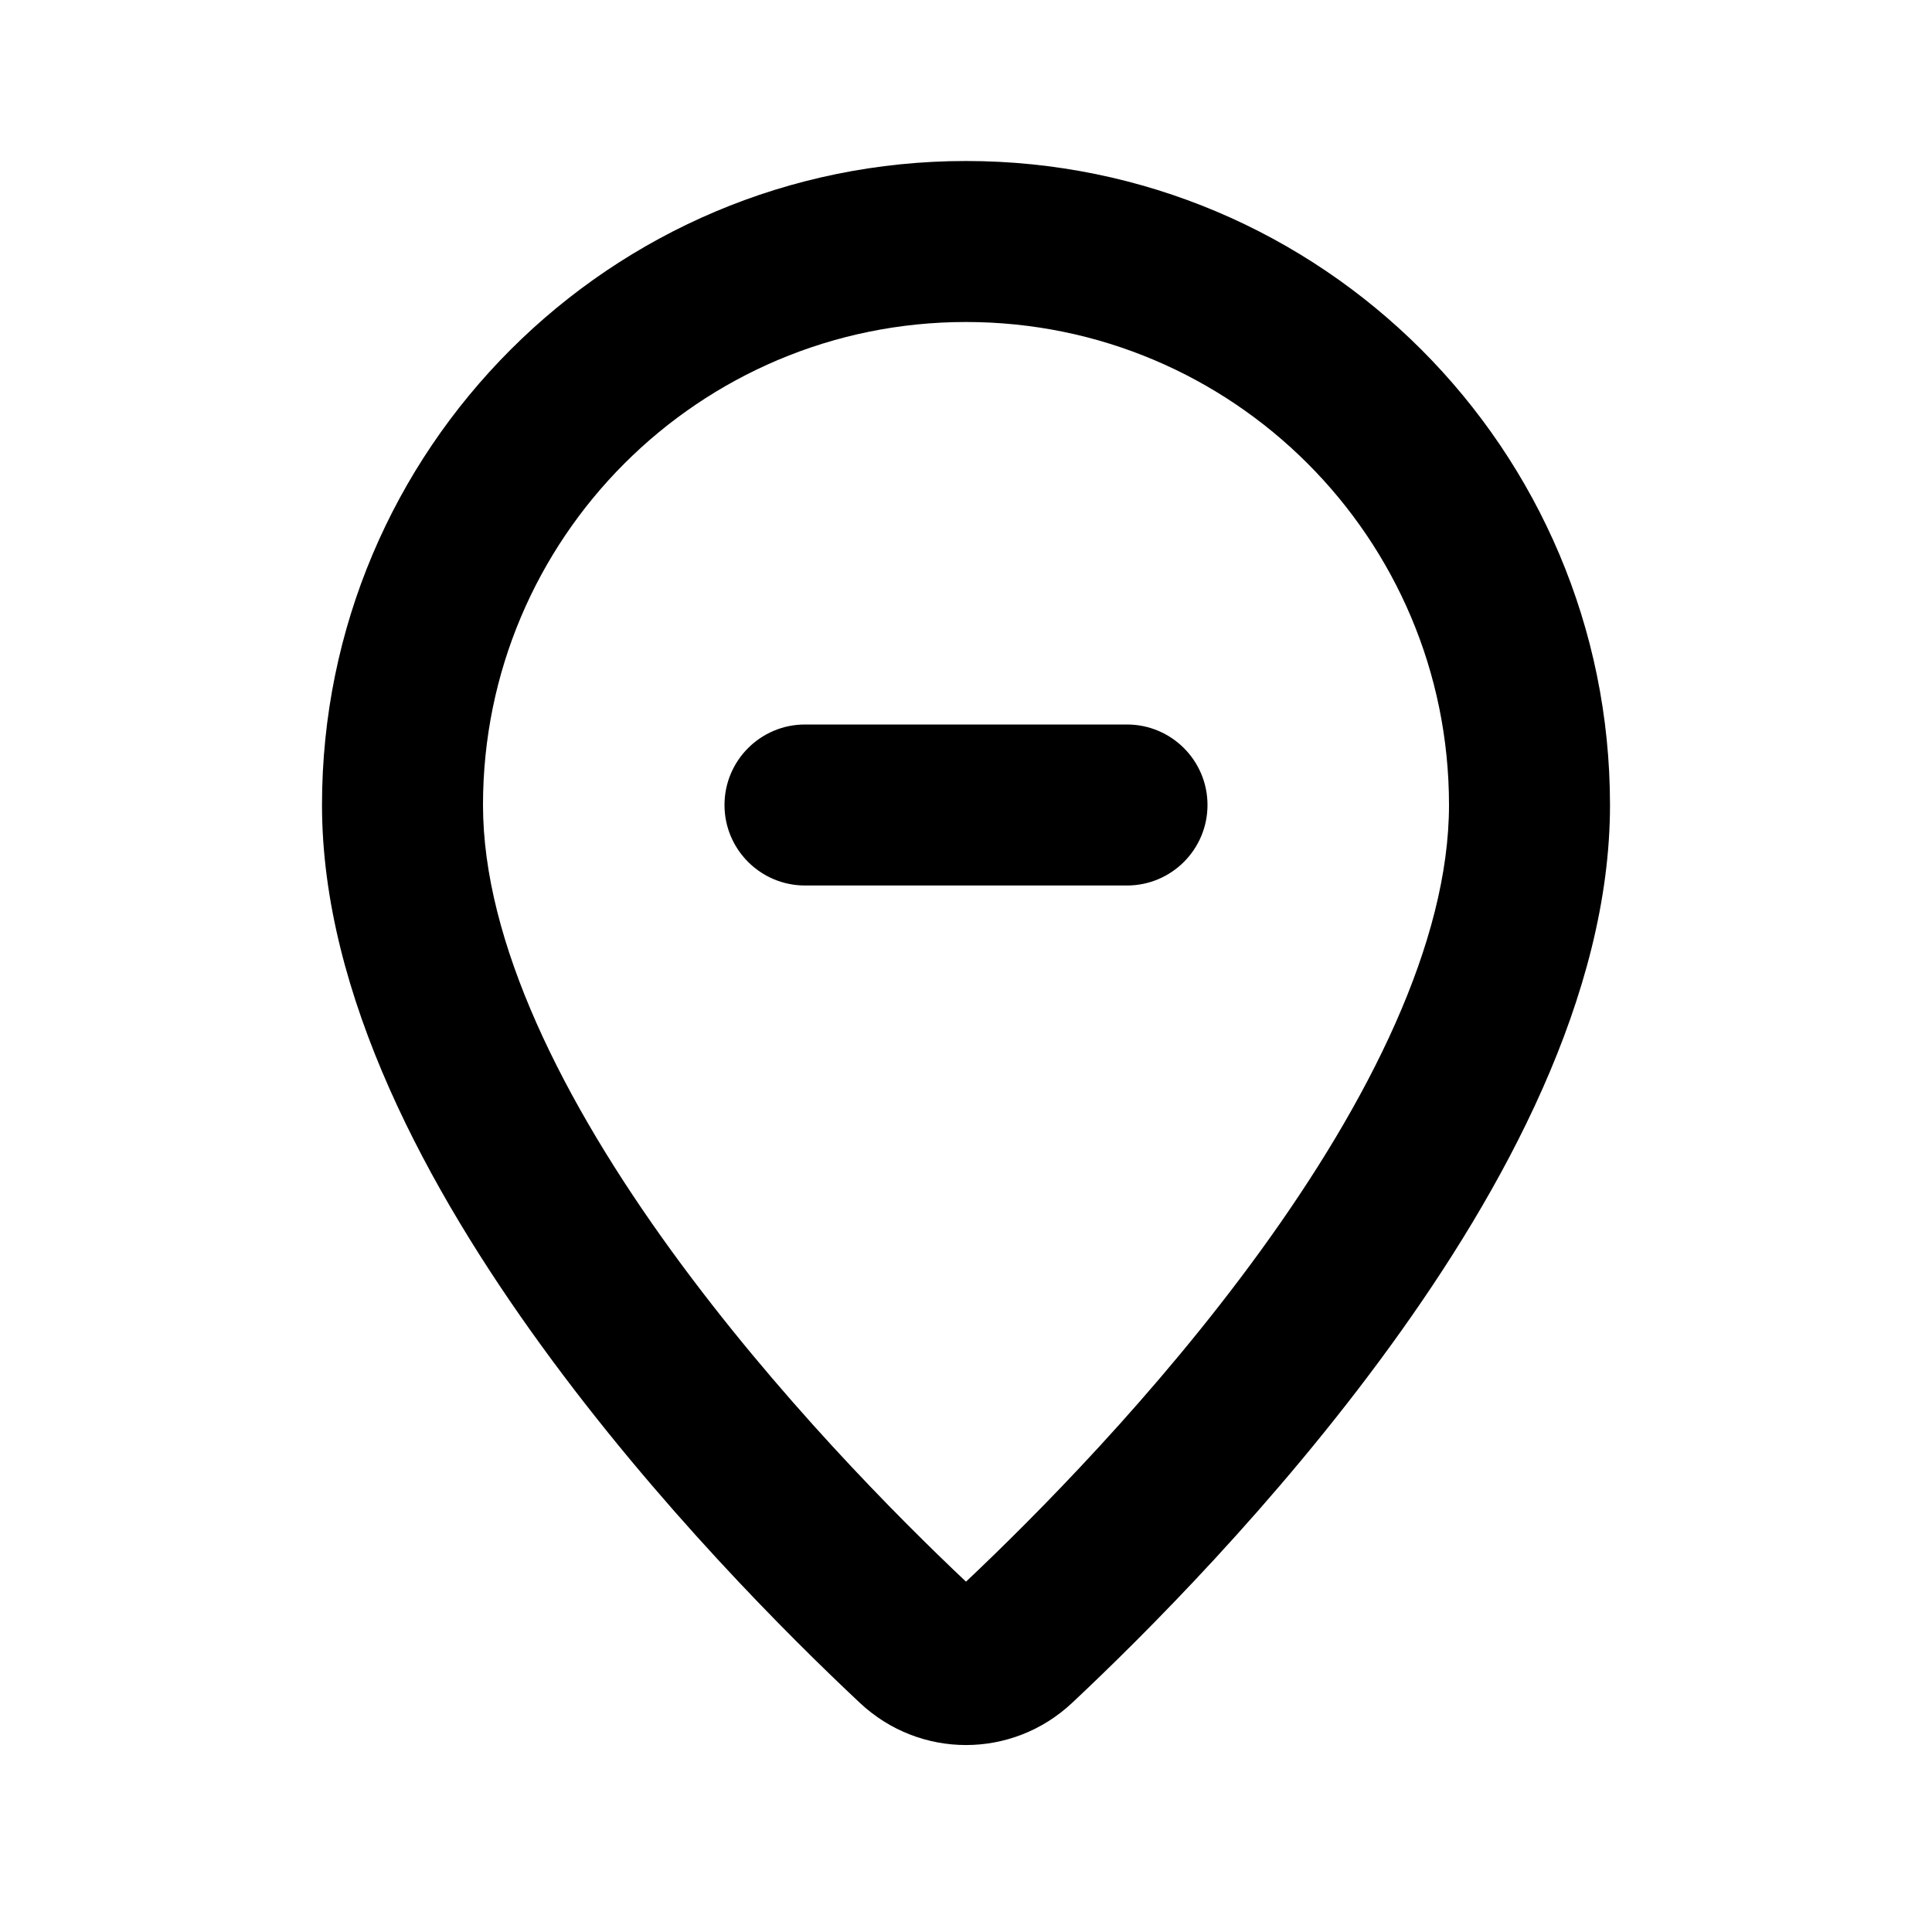 <svg width="24" height="24" viewBox="0 0 24 24" fill="none" xmlns="http://www.w3.org/2000/svg">
<path fill-rule="evenodd" clip-rule="evenodd" d="M6 10C6 6.686 8.686 4 12 4C15.314 4 18 6.686 18 10C18 11.703 17.005 13.685 15.654 15.545C14.357 17.332 12.85 18.846 12 19.648C11.15 18.846 9.644 17.332 8.346 15.545C6.995 13.685 6 11.703 6 10ZM12 2C7.582 2 4 5.582 4 10C4 12.369 5.326 14.79 6.728 16.72C8.156 18.688 9.798 20.325 10.682 21.154C11.426 21.852 12.574 21.852 13.318 21.154C14.202 20.325 15.844 18.688 17.272 16.72C18.674 14.79 20 12.369 20 10C20 5.582 16.418 2 12 2ZM10 9C9.448 9 9 9.448 9 10C9 10.552 9.448 11 10 11H14C14.552 11 15 10.552 15 10C15 9.448 14.552 9 14 9H10Z" fill="currentColor"/>
</svg>
